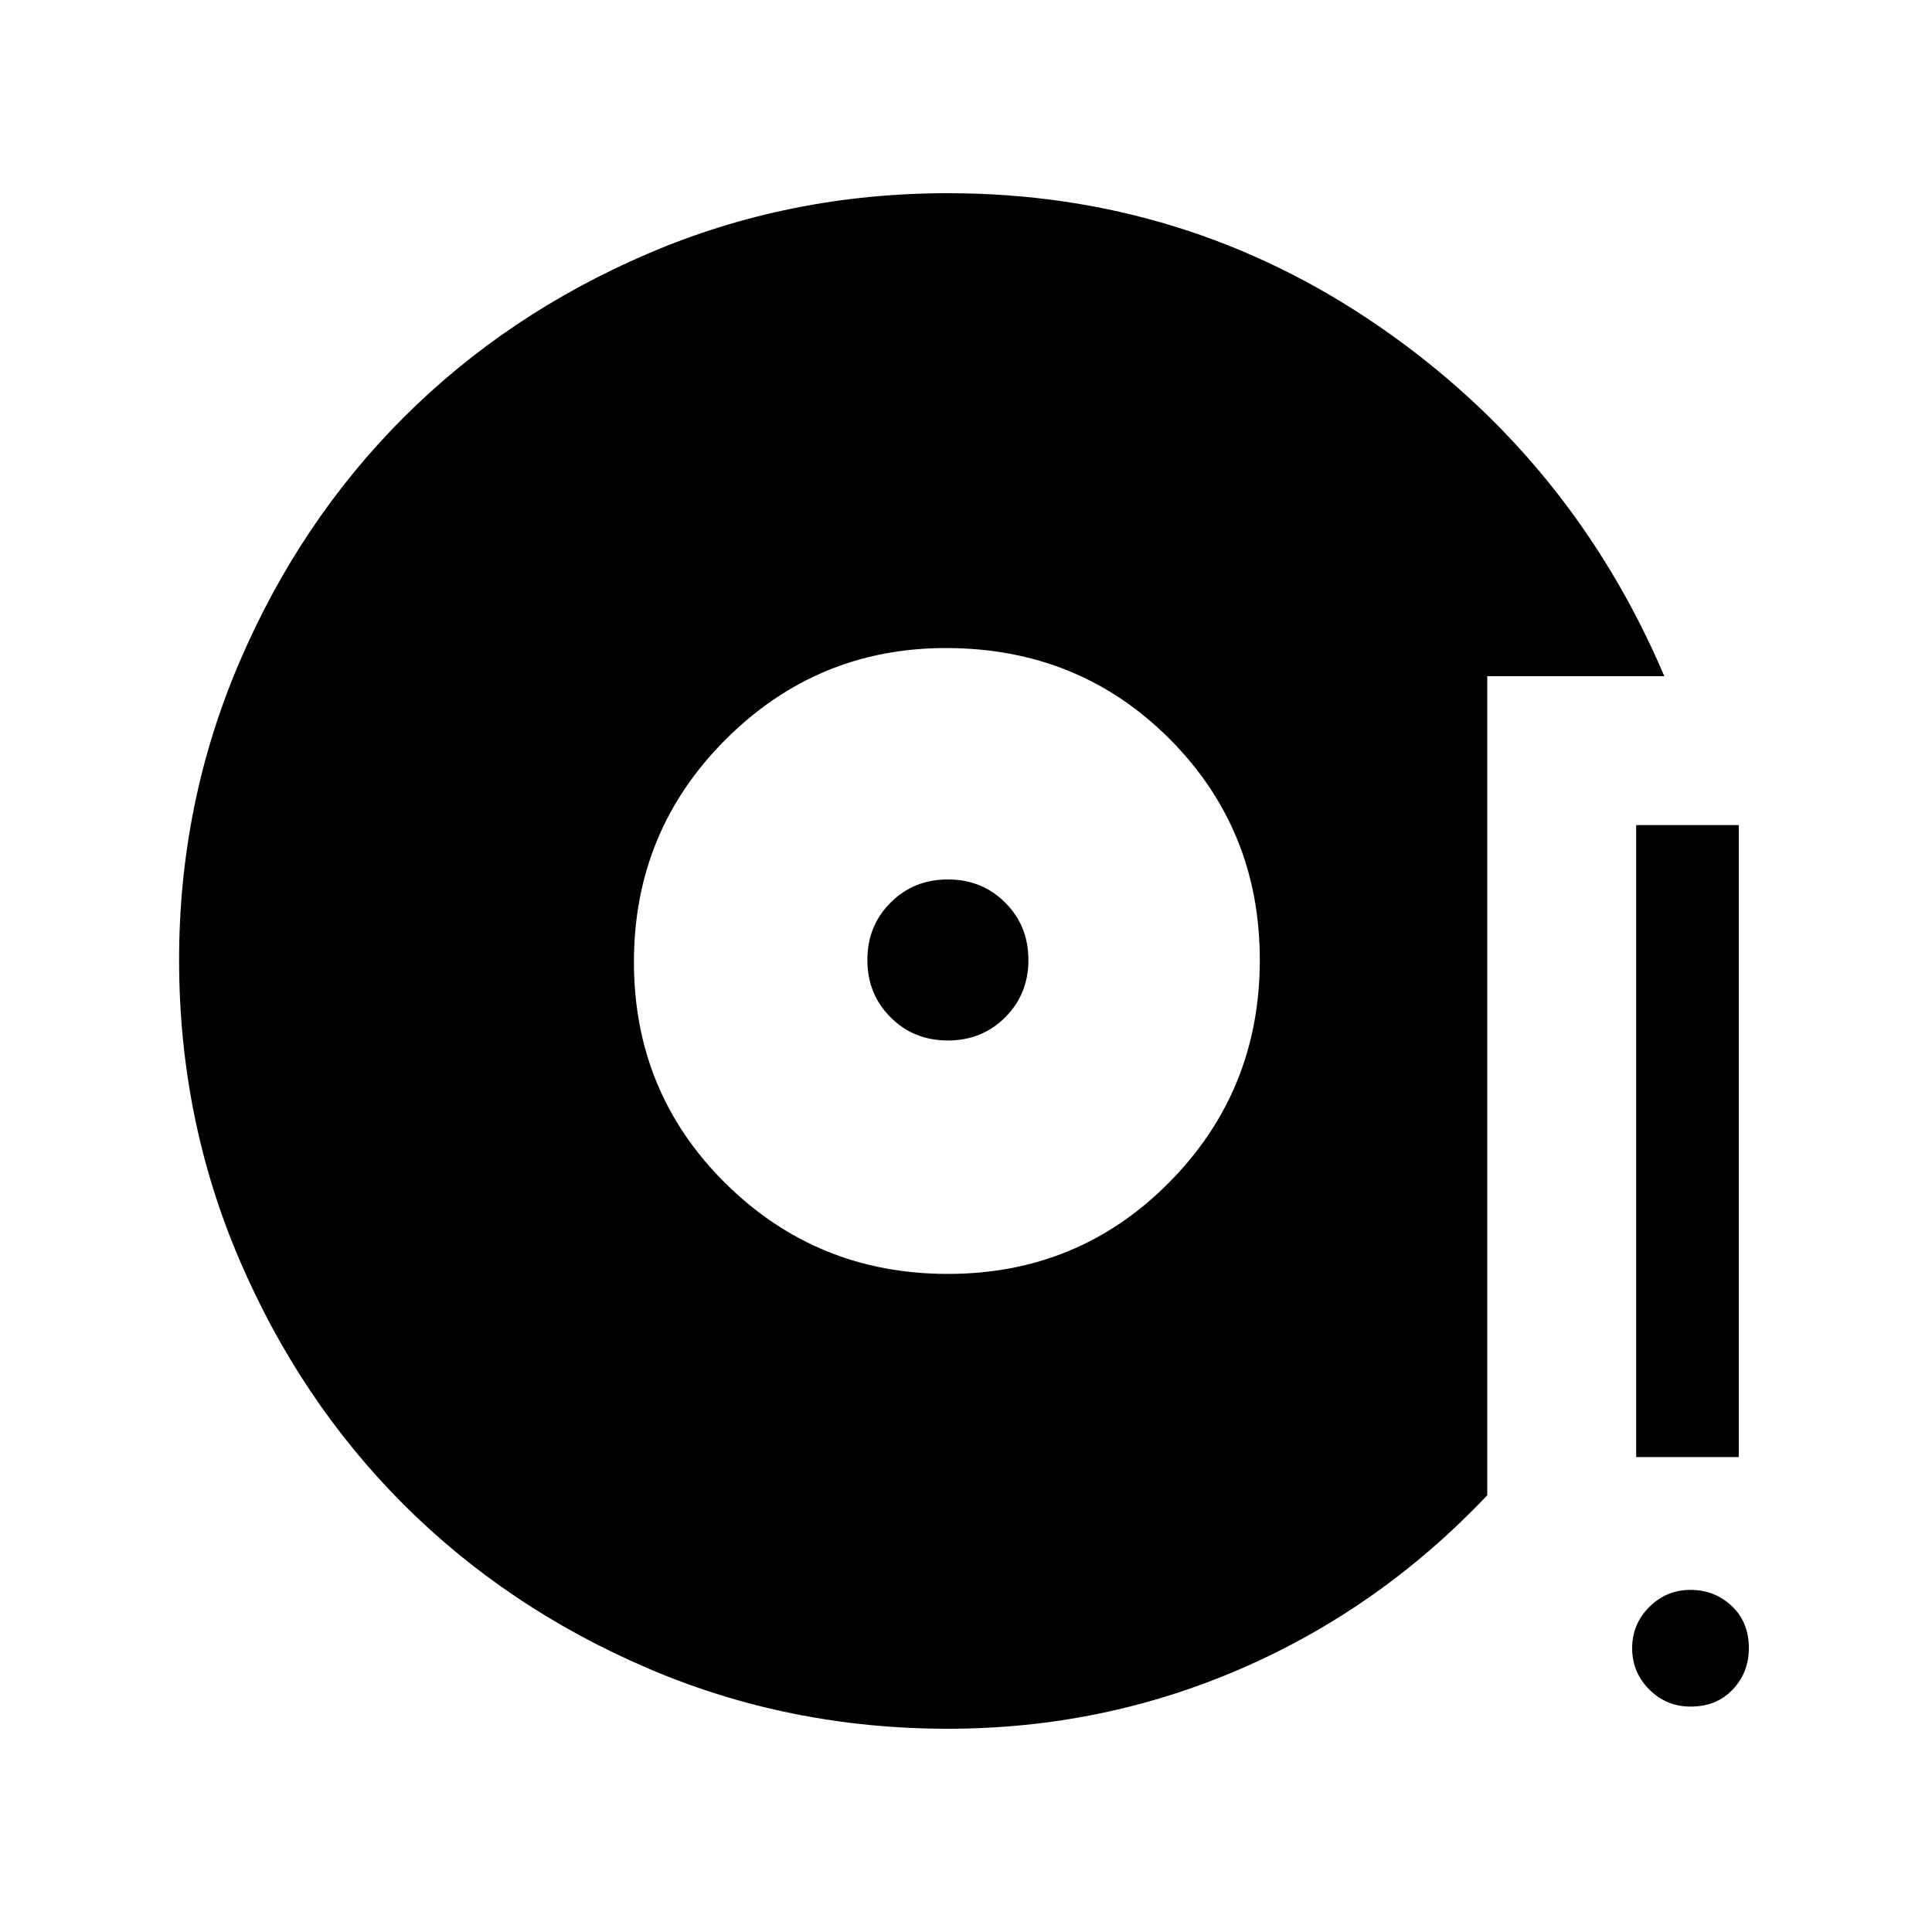 <svg xmlns="http://www.w3.org/2000/svg" height="40" width="40"><path d="M19.625 26.375q2.708 0 4.583-1.896t1.875-4.604q0-2.708-1.875-4.583t-4.625-1.875q-2.666 0-4.562 1.896-1.896 1.895-1.896 4.604 0 2.708 1.896 4.583t4.604 1.875Zm0-4.833q-.708 0-1.187-.48-.48-.479-.48-1.187 0-.708.48-1.187.479-.48 1.187-.48.708 0 1.187.48.48.479.48 1.187 0 .708-.48 1.187-.479.48-1.187.48Zm0 14.25q-3.292 0-6.208-1.25-2.917-1.25-5.063-3.396t-3.396-5.063q-1.25-2.916-1.25-6.208 0-3.25 1.25-6.167 1.25-2.916 3.396-5.062Q10.5 6.5 13.417 5.25 16.333 4 19.625 4q4.917 0 8.917 2.75T34.458 14h-3.666v16.958q-2.209 2.334-5.084 3.584-2.875 1.25-6.083 1.25Zm14.25-5.625V17.083H36v13.084ZM35 35.333q-.5 0-.854-.354t-.354-.854q0-.5.354-.854t.854-.354q.5 0 .854.333t.354.875q0 .5-.333.854t-.875.354Z"/></svg>